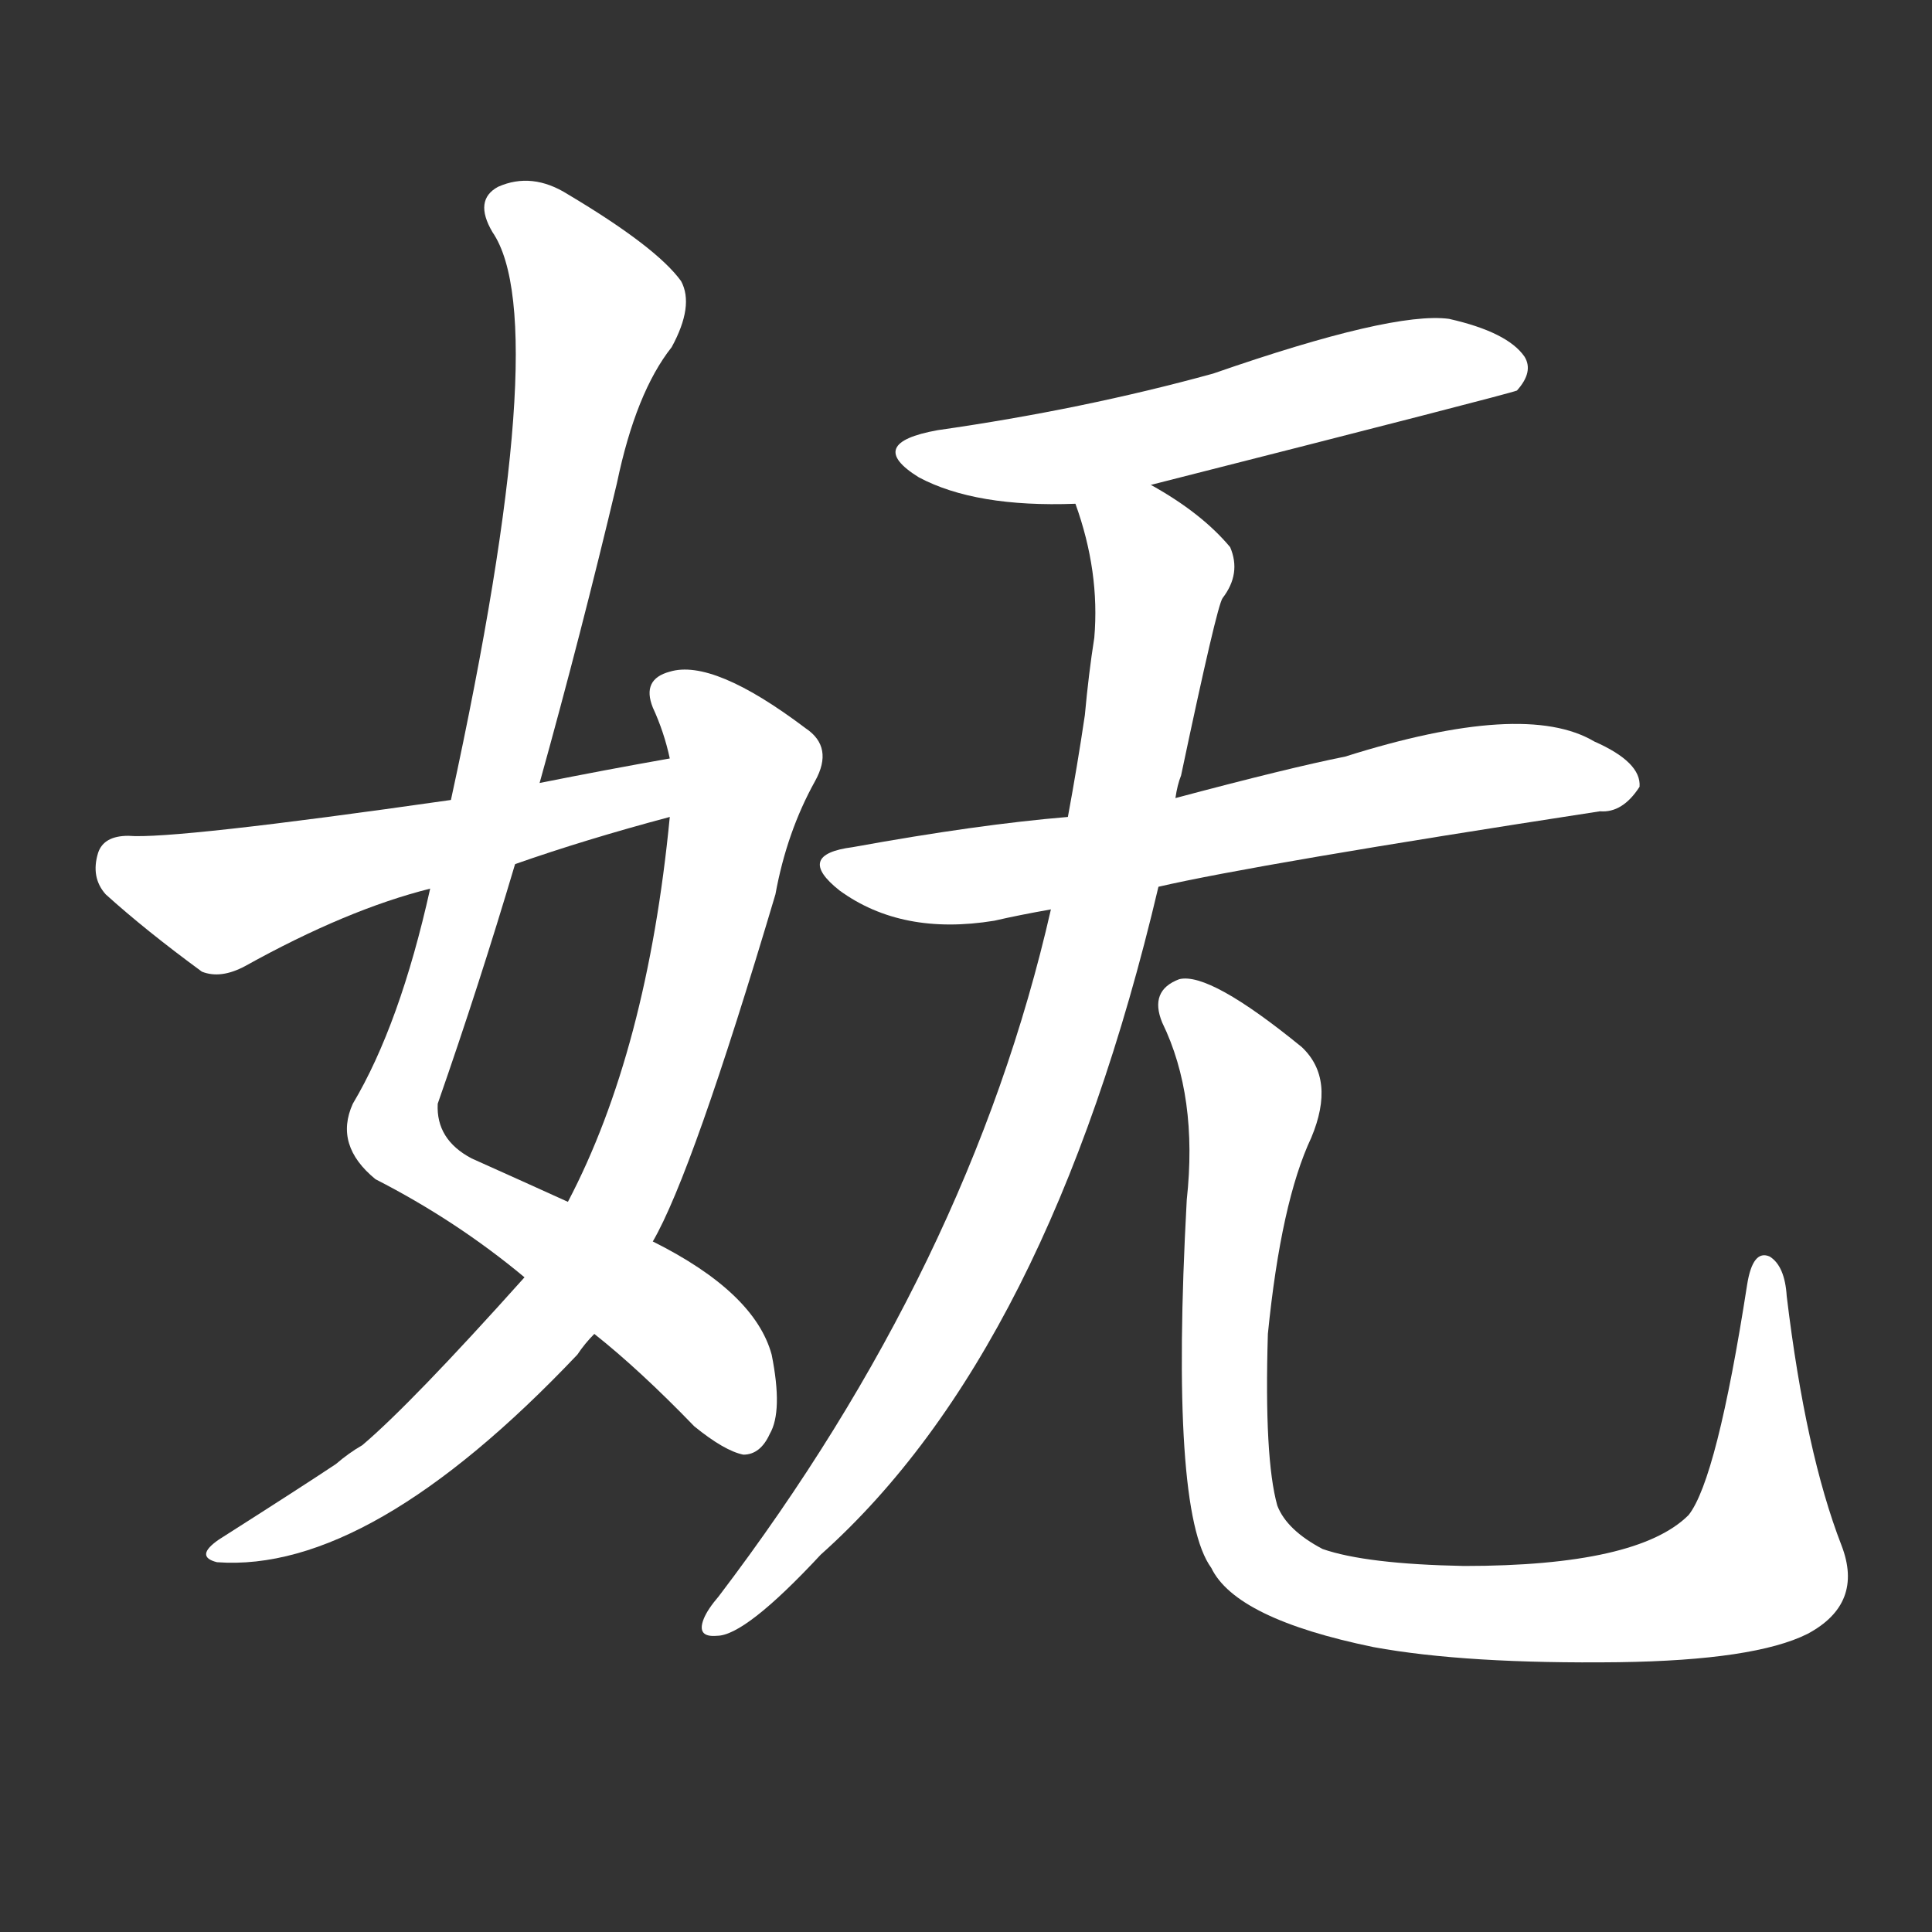 <svg version="1.1" viewBox="0 0 1024 1024" xmlns="http://www.w3.org/2000/svg">
  <rect x="0" y="0" width="1024" height="1024" fill="#333333" stroke="none"/>
  <g transform="scale(1, -1) translate(0, -900)">
    <style type="text/css">
        .stroke1 {fill: #FFFFFF;}
        .stroke2 {fill: #FFFFFF;}
        .stroke3 {fill: #FFFFFF;}
        .stroke4 {fill: #FFFFFF;}
        .stroke5 {fill: #FFFFFF;}
        .stroke6 {fill: #FFFFFF;}
        .stroke7 {fill: #FFFFFF;}
        .stroke8 {fill: #FFFFFF;}
        .stroke9 {fill: #FFFFFF;}
        .stroke10 {fill: #FFFFFF;}
        .stroke11 {fill: #FFFFFF;}
        .stroke12 {fill: #FFFFFF;}
        .stroke13 {fill: #FFFFFF;}
        .stroke14 {fill: #FFFFFF;}
        .stroke15 {fill: #FFFFFF;}
        .stroke16 {fill: #FFFFFF;}
        .stroke17 {fill: #FFFFFF;}
        .stroke18 {fill: #FFFFFF;}
        .stroke19 {fill: #FFFFFF;}
        .stroke20 {fill: #FFFFFF;}
        text {
            font-family: Helvetica;
            font-size: 50px;
            fill: #FFFFFF;}
            paint-order: stroke;
            stroke: #000000;
            stroke-width: 4px;
            stroke-linecap: butt;
            stroke-linejoin: miter;
            font-weight: 800;
        }
    </style>

    <path d="M 286 485 Q 308 564 327 644 Q 337 692 356 716 Q 368 738 361 751 Q 348 769 301 797 Q 282 809 264 801 Q 251 794 261 777 Q 294 729 239 476 L 228 429 Q 212 357 187 315 Q 177 293 199 275 Q 242 253 278 223 L 315 193 Q 339 174 368 144 Q 384 131 394 129 Q 403 129 408 140 Q 415 152 409 182 Q 400 215 346 242 L 301 263 Q 279 273 250 286 Q 231 296 232 315 Q 254 378 273 442 L 286 485 Z" class="stroke1"/>
    <path d="M 278 223 Q 218 156 192 134 Q 185 130 178 124 Q 160 112 116 84 Q 103 75 115 72 Q 196 66 306 182 Q 310 188 315 193 L 346 242 Q 367 278 411 426 Q 417 459 432 486 Q 442 504 427 514 Q 378 551 355 544 Q 340 540 346 525 Q 352 512 355 498 L 355 467 Q 343 343 301 263 L 278 223 Z" class="stroke2"/>
    <path d="M 355 498 Q 321 492 286 485 L 239 476 Q 92 455 68 457 Q 55 457 52 448 Q 48 435 56 426 Q 77 407 107 385 Q 117 381 130 388 Q 184 418 228 429 L 273 442 Q 310 455 355 467 C 384 475 385 503 355 498 Z" class="stroke3"/>
    <path d="M 610 643 Q 799 691 804 693 Q 813 703 808 711 Q 799 724 768 731 Q 738 735 643 702 Q 574 683 497 672 Q 458 665 487 647 Q 517 631 570 633 L 610 643 Z" class="stroke4"/>
    <path d="M 614 430 Q 666 442 848 470 Q 860 469 869 483 Q 870 496 845 507 Q 808 529 713 499 Q 683 493 623 477 L 566 467 Q 518 463 452 451 Q 421 447 445 428 Q 478 404 527 412 Q 540 415 557 418 L 614 430 Z" class="stroke5"/>
    <path d="M 557 418 Q 514 229 381 54 Q 375 47 373 42 Q 369 32 380 33 Q 395 33 435 76 Q 556 184 614 430 L 623 477 Q 624 484 626 489 Q 645 579 648 583 Q 658 596 652 610 Q 637 628 610 643 C 585 659 561 662 570 633 Q 583 597 580 562 Q 577 543 575 521 Q 571 494 566 467 L 557 418 Z" class="stroke6"/>
    <path d="M 976 81 Q 957 130 947 213 Q 946 229 938 234 Q 929 238 926 219 Q 910 116 895 97 Q 868 70 776 70 Q 724 71 701 79 Q 682 89 677 102 Q 670 127 672 193 Q 679 263 695 297 Q 708 328 690 345 Q 641 385 625 381 Q 609 375 616 358 Q 635 319 629 264 Q 620 99 642 69 Q 655 42 728 27 Q 777 18 858 19 Q 930 20 958 34 Q 988 50 976 81 Z" class="stroke7"/>
</g></svg>